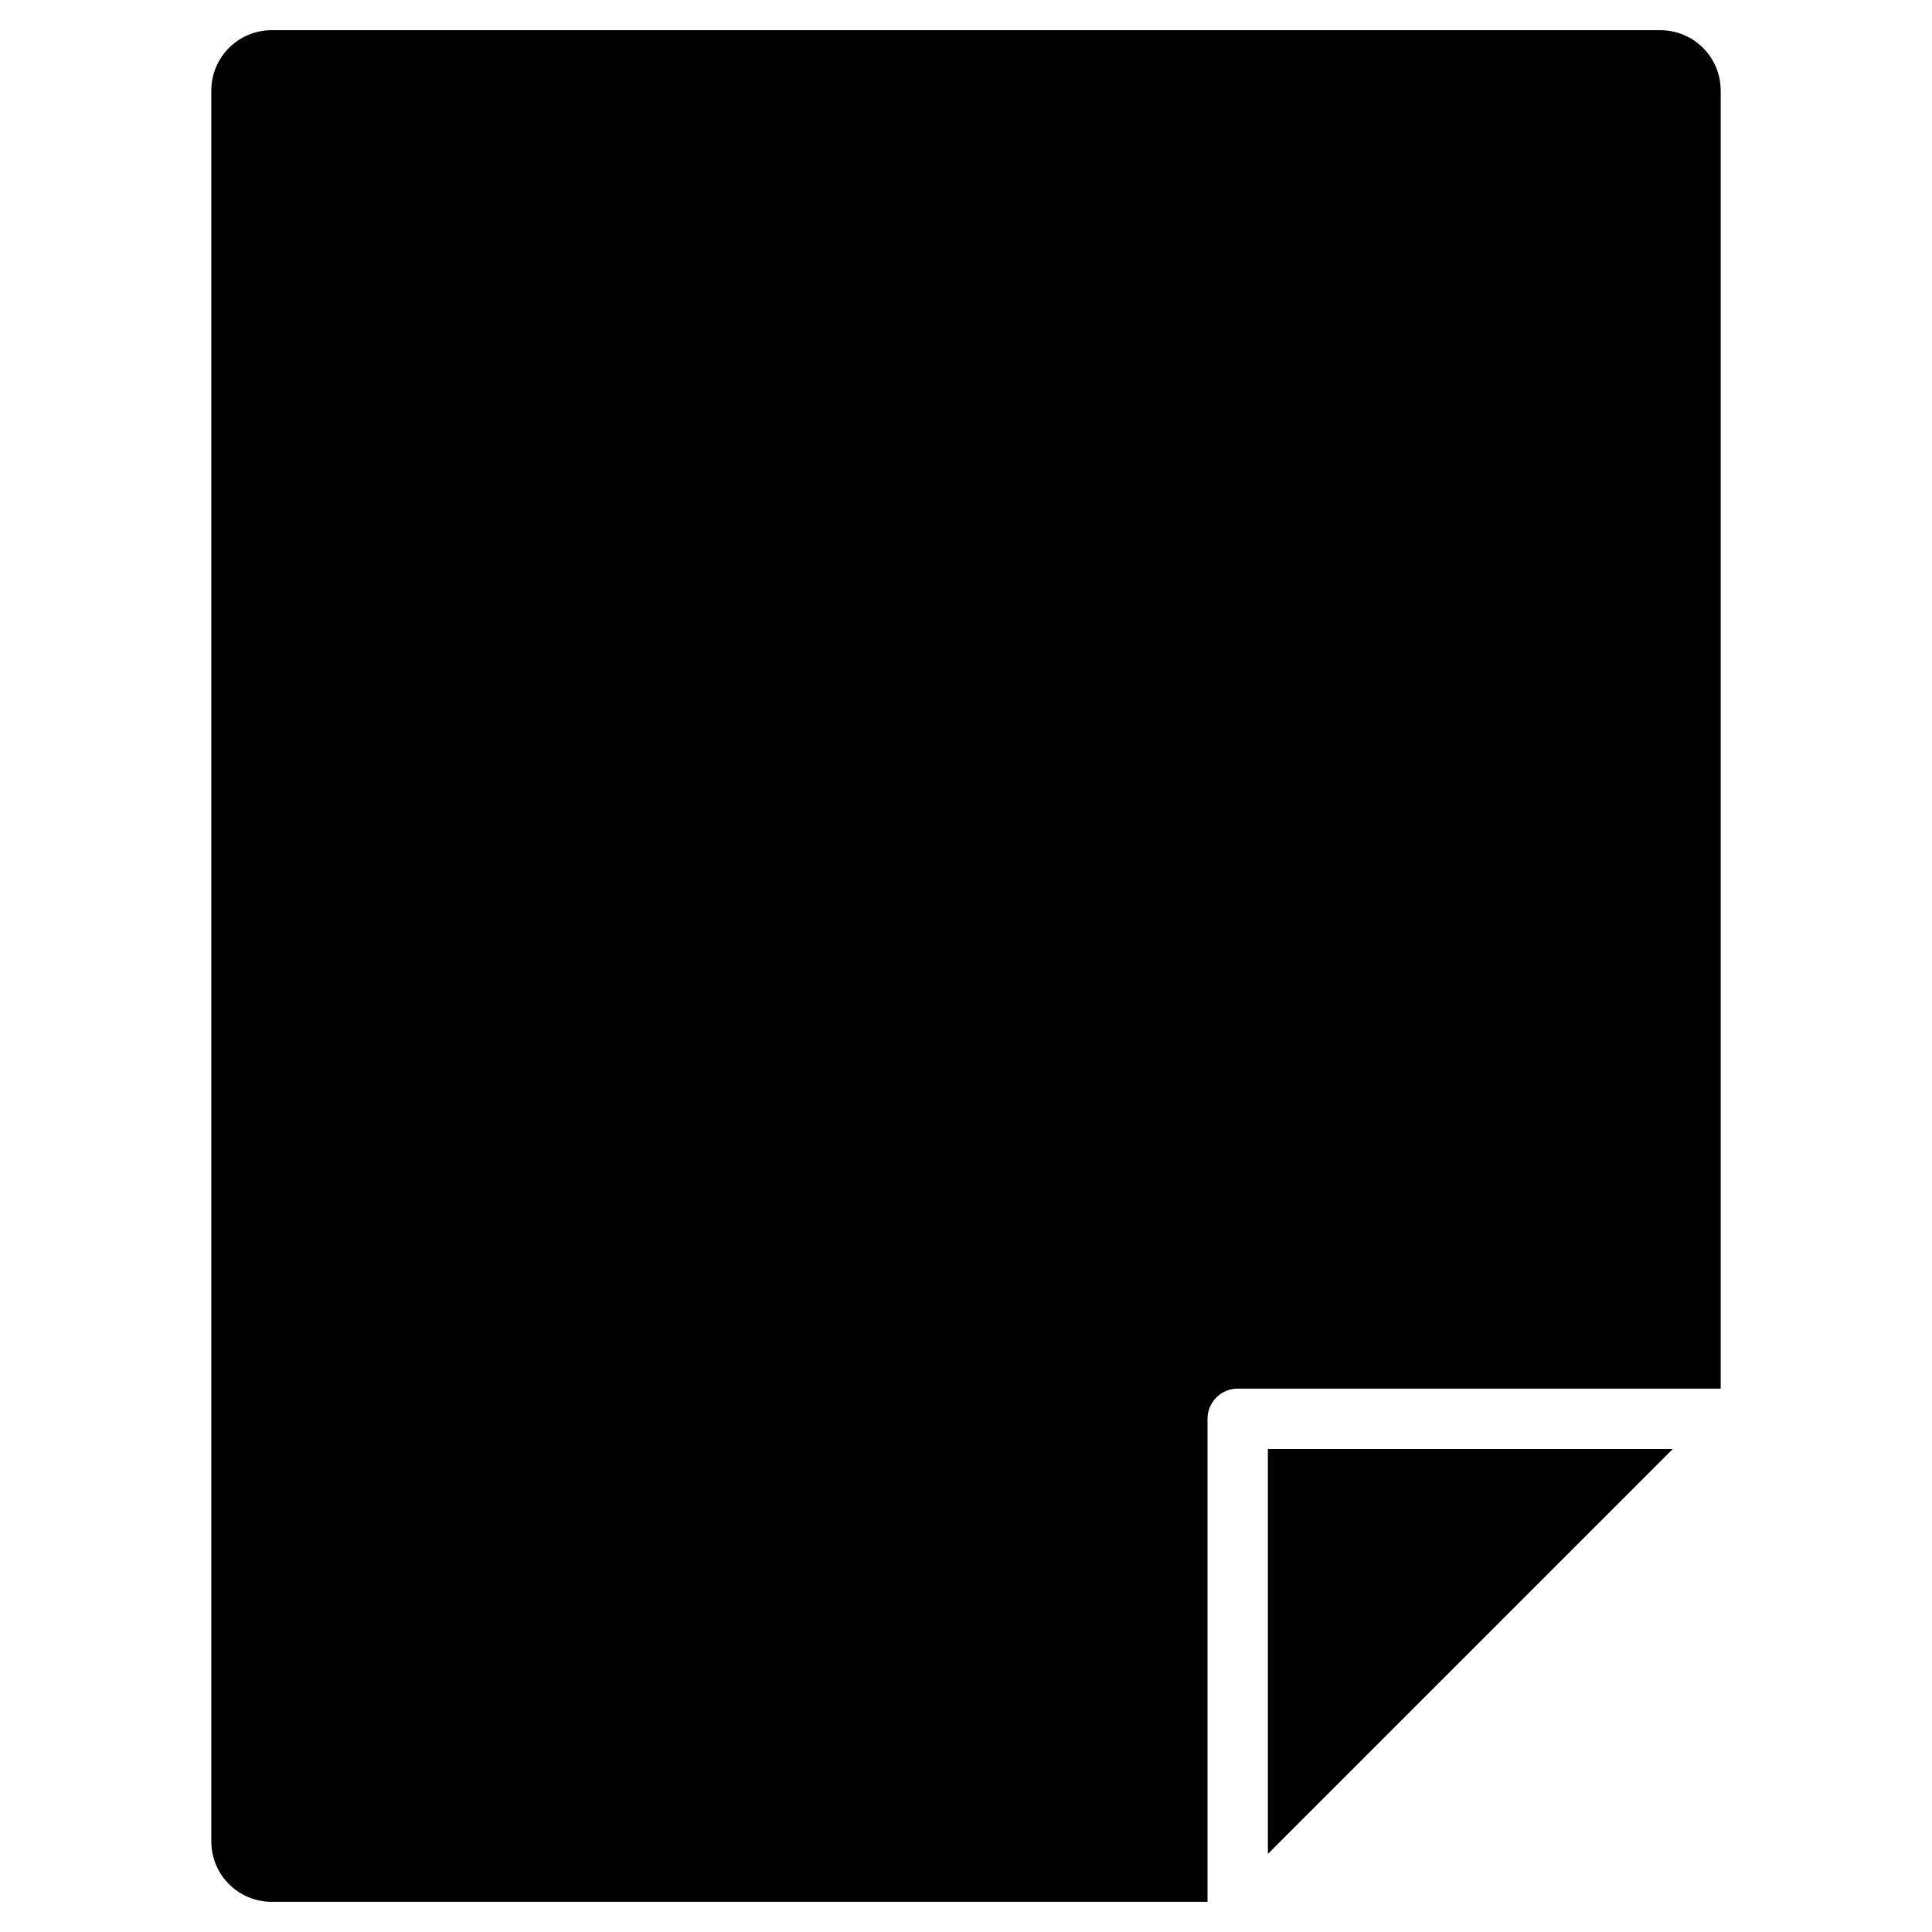 <?xml version="1.0" encoding="utf-8"?>
<!-- Generator: Adobe Illustrator 20.1.0, SVG Export Plug-In . SVG Version: 6.00 Build 0)  -->
<!DOCTYPE svg PUBLIC "-//W3C//DTD SVG 1.1//EN" "http://www.w3.org/Graphics/SVG/1.1/DTD/svg11.dtd">
<svg version="1.1" id="Layer_1" xmlns="http://www.w3.org/2000/svg" xmlns:xlink="http://www.w3.org/1999/xlink" x="0px" y="0px"
	 width="64px" height="64px" viewBox="0 0 64 64" enable-background="new 0 0 64 64" xml:space="preserve">
<path d="M9,63h31V47c0-0.552,0.448-1,1-1h16V3c0-1.105-0.895-2-2-2H9C7.895,1,7,1.895,7,3v58C7,62.105,7.895,63,9,63z"/>
<polygon points="55.414,48 42,48 42,61.414 "/>
</svg>
